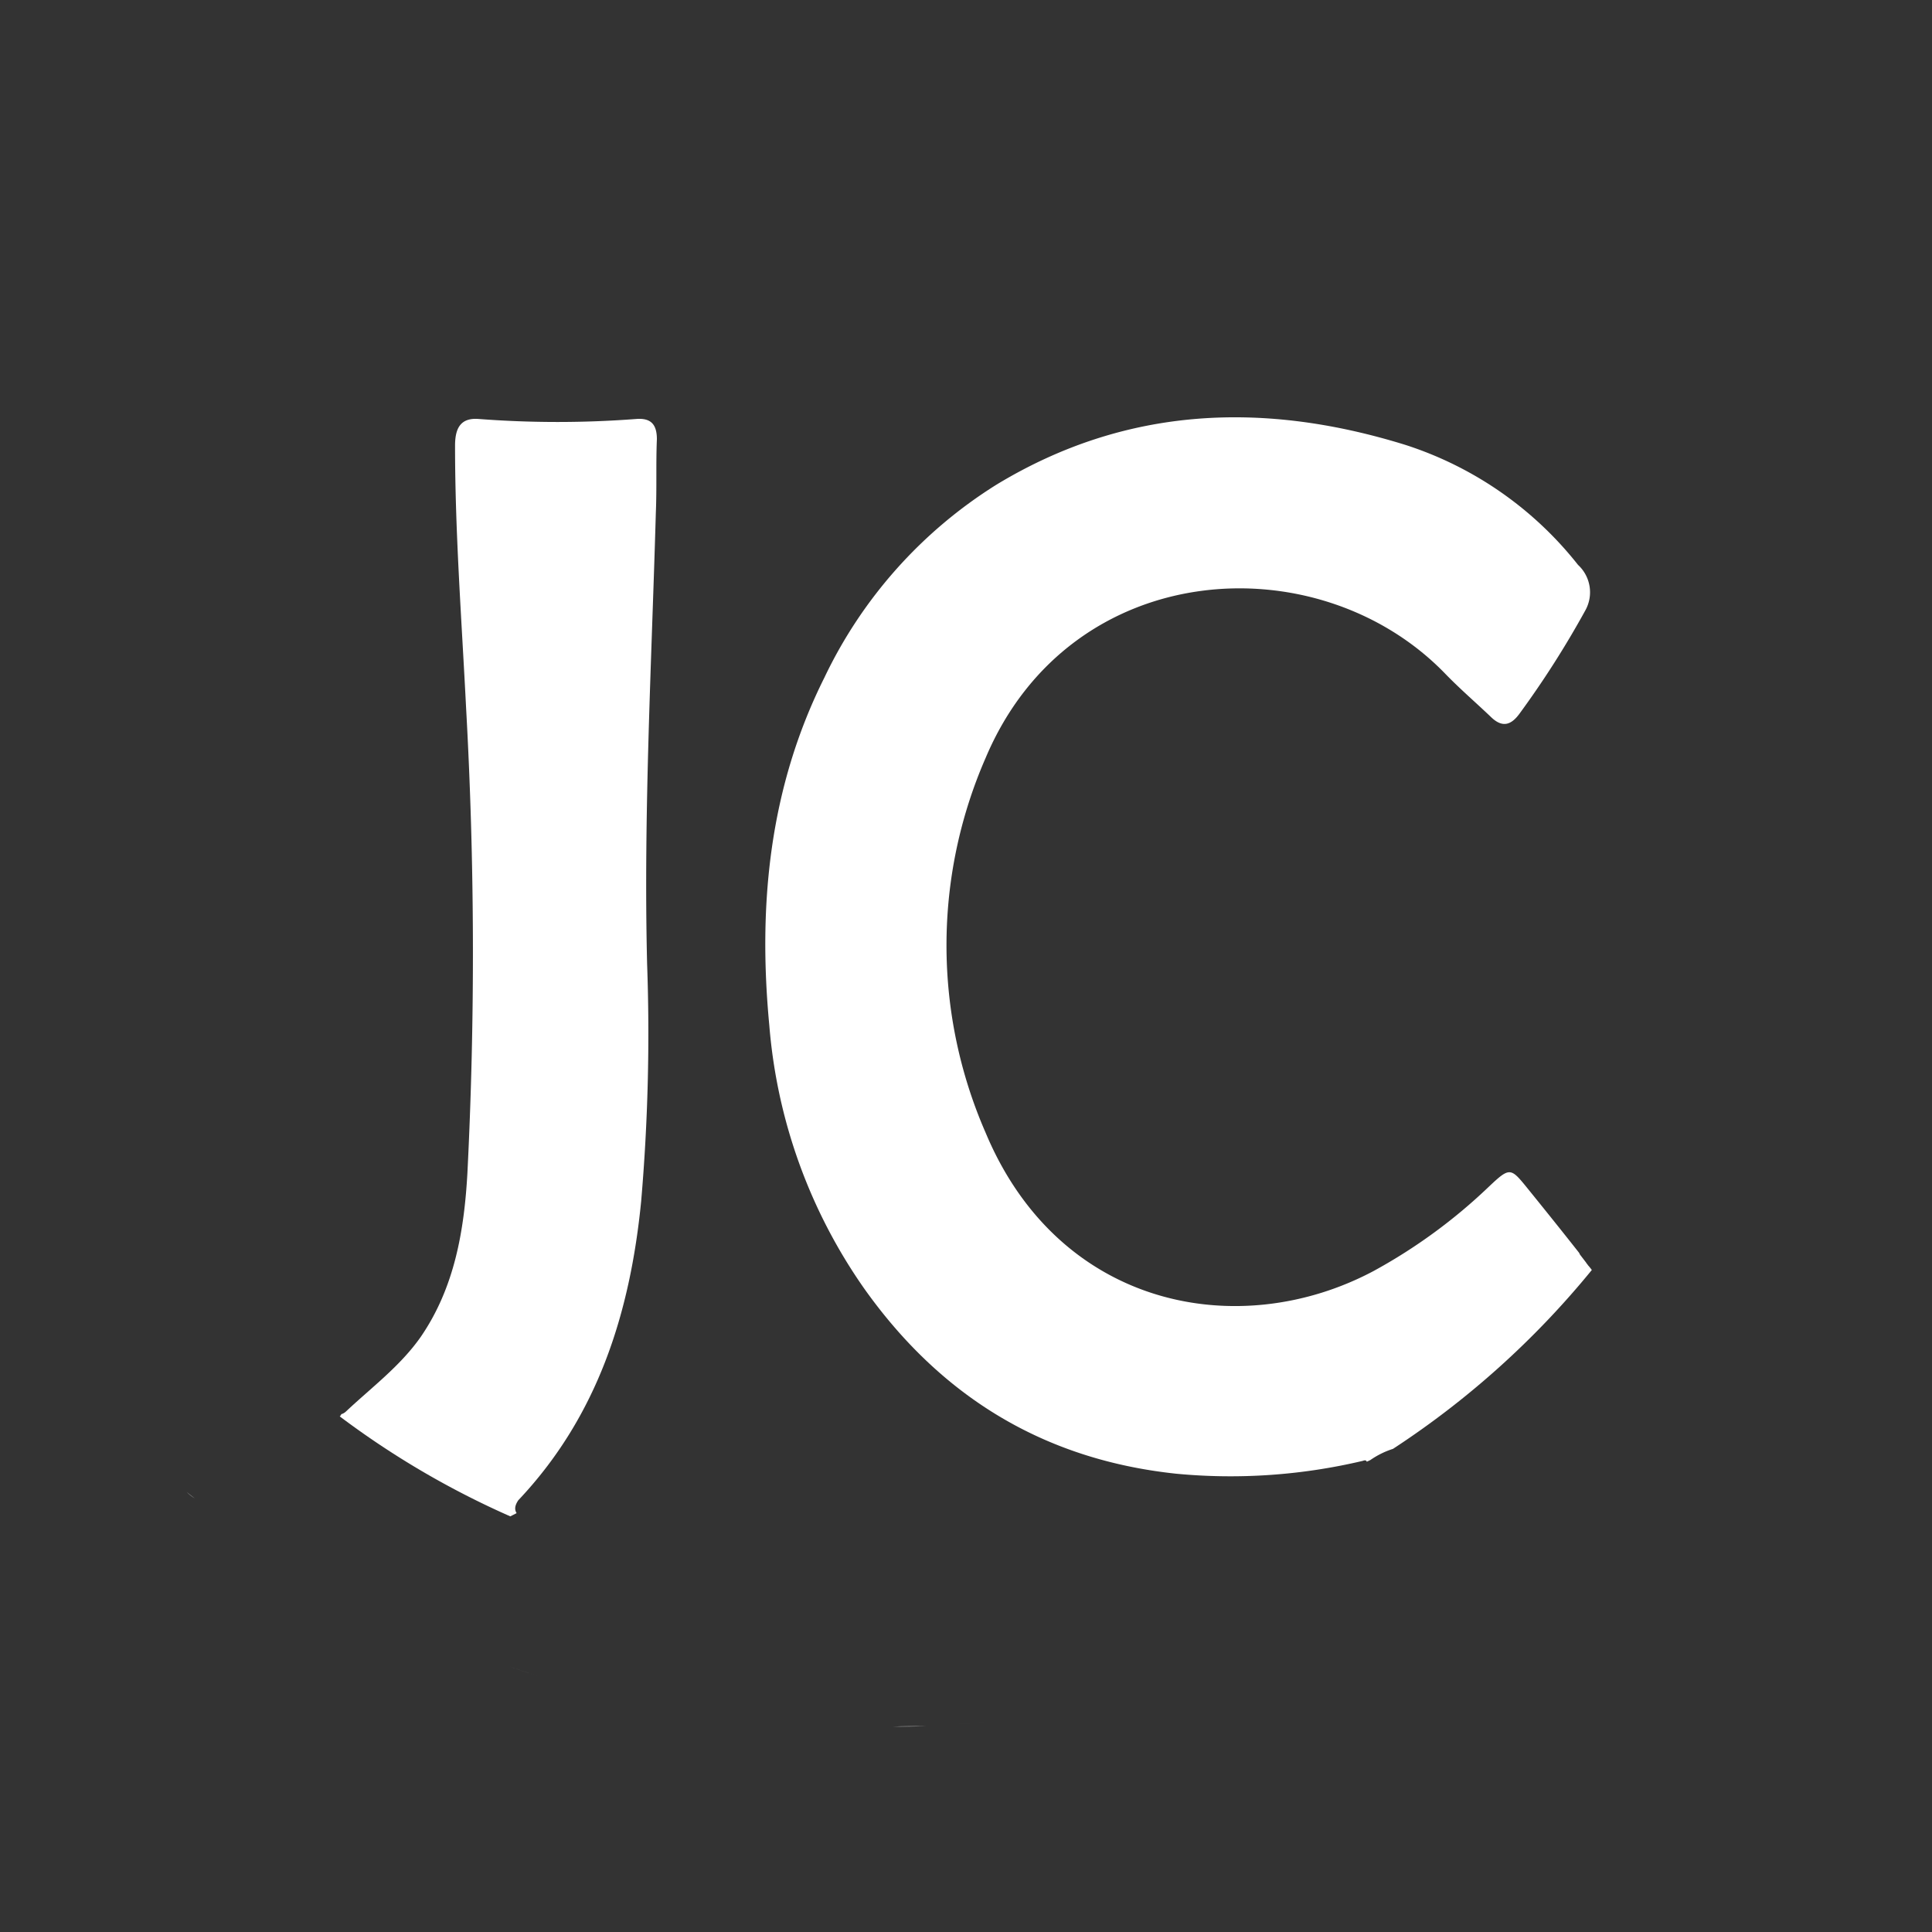 <svg id="Capa_1" data-name="Capa 1" xmlns="http://www.w3.org/2000/svg" viewBox="0 0 150 150"><rect x="0" y="0" width="150" height="150" fill="#333333" stroke="none"/><defs><style>.cls-1{fill:#4c8db3;}.cls-2{fill:#898989;}.cls-3{fill:#fff;}</style></defs><path class="cls-1" d="M42.3,130.3l-.54-.17Z"/><path class="cls-1" d="M77.17,133.62l-.51.06Z"/><path class="cls-1" d="M73.3,133.94l-1.4.08Z"/><path class="cls-2" d="M76.66,133.68c-1.11.11-2.24.19-3.36.26C74.42,133.87,75.54,133.79,76.66,133.68Z"/><path class="cls-2" d="M41.76,130.13c-.79-.25-1.56-.52-2.34-.79C40.2,129.61,41,129.88,41.76,130.13Z"/><path class="cls-2" d="M71.9,134c-.86,0-1.72,0-2.59.06C70.18,134.07,71,134.06,71.9,134Z"/><path class="cls-2" d="M15.12,116.33l-.62-.49A2.39,2.39,0,0,0,15.12,116.33Z"/><path class="cls-3" d="M123.49,98.47l0,0-.12-.15a.88.88,0,0,1-.12-.15.83.83,0,0,1-.11-.15l-.46-.6a.61.61,0,0,1-.07-.14c-1.33-1.69-2.68-3.37-4-5s-1.38-1.69-3-.16a42.05,42.05,0,0,1-9,6.58c-10.44,5.53-24.38,2.87-30.08-10.74a36.36,36.36,0,0,1,0-29.13c6.61-15.62,25.83-16.71,35.68-6.52,1.14,1.18,2.39,2.25,3.57,3.38.86.82,1.54.62,2.2-.29a73.17,73.17,0,0,0,5.1-8,2.89,2.89,0,0,0-.56-3.54,28,28,0,0,0-13.41-9.32c-11-3.41-21.69-3-31.73,3.08A35.82,35.82,0,0,0,64,52.62c-4.27,8.54-5.16,17.64-4.27,27a41.35,41.35,0,0,0,7.4,20.47c5.94,8.34,13.91,13.24,24.2,14.33a44.58,44.58,0,0,0,14.48-1c.21-.09.3,0,.3.07l.28-.13a6.57,6.57,0,0,1,1.76-.87h0a67.68,67.68,0,0,0,15.44-13.89Z"/><path class="cls-3" d="M51,34.1c0-1.16-.47-1.66-1.61-1.57a80.27,80.27,0,0,1-12.21,0c-1.44-.12-1.85.74-1.85,2.07,0,6.81.52,13.61.86,20.41a341.53,341.53,0,0,1,.1,36.06c-.25,4.49-1,8.9-3.62,12.72-1.59,2.27-3.8,3.91-5.79,5.78a.9.9,0,0,1-.39.23c0,.06-.07.12-.11.17a66.88,66.88,0,0,0,13.24,7.76l.49-.25c-.15-.24-.18-.54.13-1C46.37,110,48.92,102,49.78,93.26a151.85,151.85,0,0,0,.46-18.47c-.28-11.69.35-23.35.68-35C51,37.87,50.92,36,51,34.1Z"/></svg>